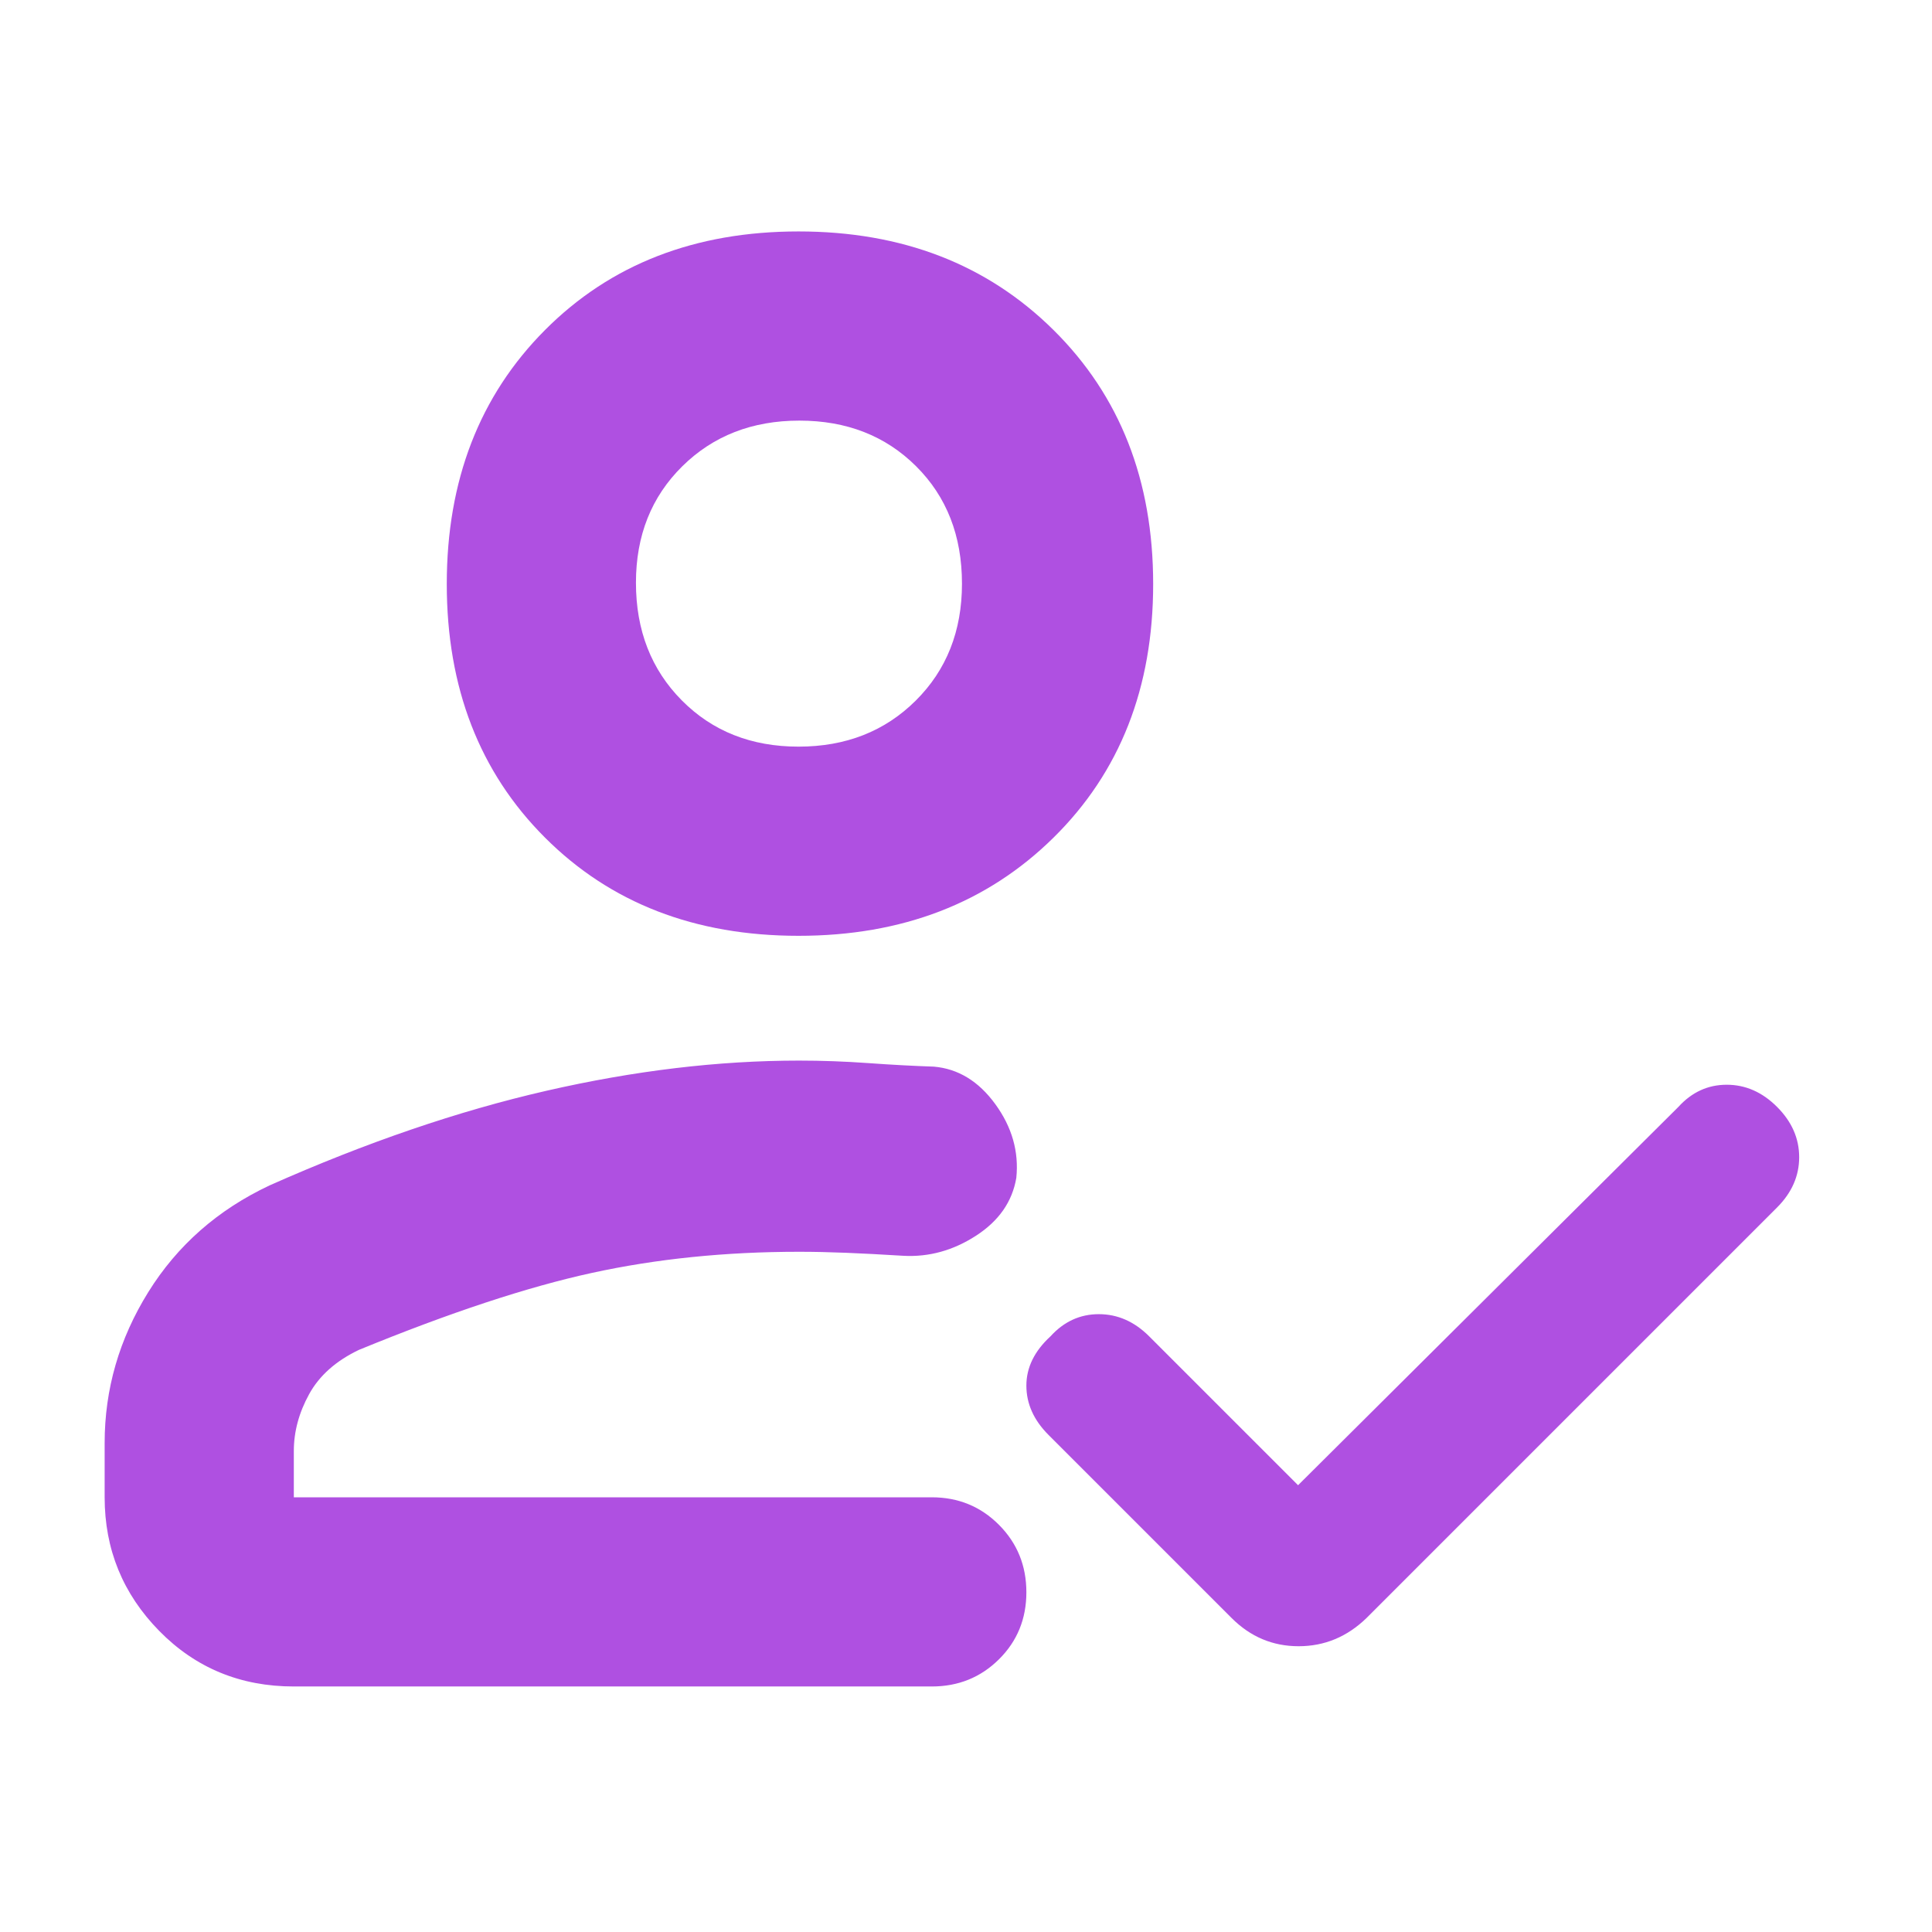 <svg height="48" viewBox="0 -960 960 960" width="48" xmlns="http://www.w3.org/2000/svg"><path fill="rgb(175, 80, 225)" d="m146-122q-39.8 0-66.9-27.63-27.1-27.62-27.1-66.37v-27q0-40.07 21.67-74.94 21.67-34.88 60.33-53.06 72-32 137.5-47t125.5-15q17.11 0 34.5 1.25t32.5 1.75q18.12 1.55 30.56 18.64 12.44 17.08 10.44 36.63-3 17.73-20 28.73t-36 10q-16.23-1-28.62-1.5-12.38-.5-23.38-.5-54.77 0-102.89 10.5-48.11 10.5-115.75 38.24-17.16 8.19-24.76 22.02-7.6 13.83-7.6 28.24v23h317q19.75 0 33.38 13.68 13.62 13.67 13.62 33.5 0 19.82-13.62 33.32-13.63 13.5-33.38 13.5zm499-100 189-188q10-11 24-11t25 11q11 11 11 25t-11 25l-204 204q-14.45 14-33.73 14-19.27 0-33.27-14l-91-91q-11-11-11-24.5t12-24.5q10-11 24-11t25 11zm-248.2-273q-77.21 0-126-48.8-48.8-48.79-48.8-126 0-77.2 48.8-126.2 48.79-49 126-49 77.2 0 126.7 49t49.5 126.2q0 77.21-49.5 126-49.5 48.8-126.7 48.8zm0-94q35.2 0 58.2-22.85 23-22.84 23-58.11 0-35.69-22.8-58.37-22.79-22.67-58-22.67-35.2 0-58.2 22.72t-23 57.82q0 35.51 22.8 58.49 22.79 22.97 58 22.97z"/></svg>